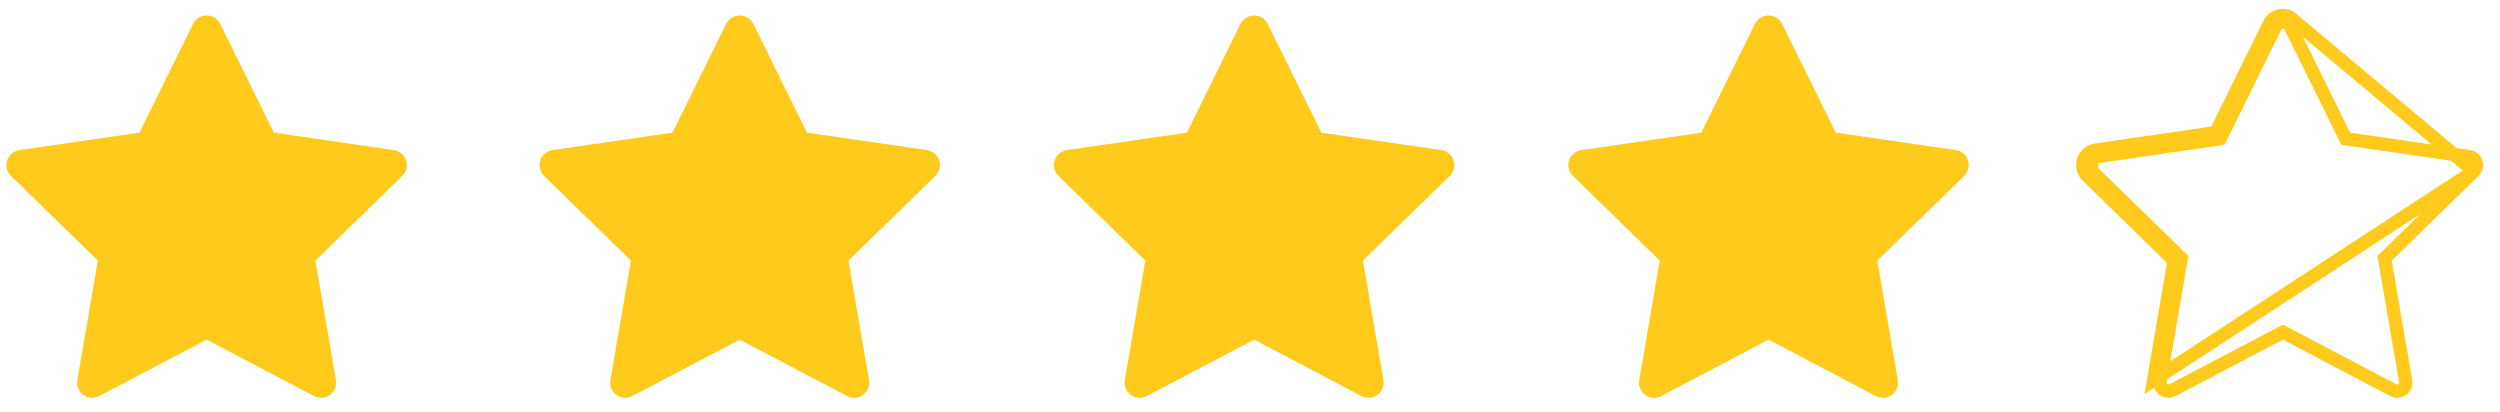 <svg width="97" height="16" viewBox="0 0 97 16" fill="none" xmlns="http://www.w3.org/2000/svg">
<path d="M15.284 5.824L10.627 5.147L8.545 0.926C8.488 0.81 8.394 0.717 8.279 0.66C7.989 0.517 7.637 0.636 7.492 0.926L5.41 5.147L0.752 5.824C0.624 5.842 0.506 5.902 0.416 5.994C0.308 6.106 0.248 6.256 0.25 6.412C0.252 6.568 0.316 6.716 0.427 6.825L3.797 10.111L3.001 14.75C2.982 14.858 2.994 14.969 3.035 15.07C3.077 15.172 3.146 15.26 3.234 15.324C3.323 15.389 3.428 15.427 3.537 15.434C3.646 15.442 3.755 15.419 3.852 15.368L8.018 13.178L12.184 15.368C12.298 15.429 12.43 15.449 12.557 15.427C12.876 15.372 13.091 15.069 13.035 14.75L12.239 10.111L15.609 6.825C15.701 6.735 15.761 6.618 15.78 6.49C15.829 6.168 15.605 5.871 15.284 5.824Z" fill="#FECB1C"/>
<path d="M35.968 5.824L31.31 5.147L29.228 0.926C29.171 0.81 29.077 0.717 28.962 0.66C28.672 0.517 28.32 0.636 28.175 0.926L26.093 5.147L21.435 5.824C21.307 5.842 21.189 5.902 21.099 5.994C20.991 6.106 20.931 6.256 20.933 6.412C20.935 6.568 20.999 6.716 21.11 6.825L24.48 10.111L23.684 14.75C23.666 14.858 23.677 14.969 23.719 15.07C23.76 15.172 23.829 15.26 23.917 15.324C24.006 15.389 24.111 15.427 24.22 15.434C24.329 15.442 24.439 15.419 24.535 15.368L28.701 13.178L32.867 15.368C32.981 15.429 33.113 15.449 33.24 15.427C33.559 15.372 33.774 15.069 33.718 14.75L32.922 10.111L36.292 6.825C36.384 6.735 36.444 6.618 36.463 6.49C36.512 6.168 36.289 5.871 35.968 5.824Z" fill="#FECB1C"/>
<path d="M55.926 5.824L51.268 5.147L49.186 0.926C49.129 0.81 49.036 0.717 48.92 0.66C48.63 0.517 48.278 0.636 48.133 0.926L46.051 5.147L41.394 5.824C41.265 5.842 41.148 5.902 41.058 5.994C40.949 6.106 40.889 6.256 40.891 6.412C40.894 6.568 40.957 6.716 41.069 6.825L44.439 10.111L43.643 14.75C43.624 14.858 43.636 14.969 43.677 15.07C43.718 15.172 43.787 15.26 43.876 15.324C43.964 15.389 44.069 15.427 44.178 15.434C44.288 15.442 44.397 15.419 44.494 15.368L48.66 13.178L52.826 15.368C52.94 15.429 53.072 15.449 53.198 15.427C53.517 15.372 53.732 15.069 53.677 14.75L52.881 10.111L56.251 6.825C56.343 6.735 56.403 6.618 56.421 6.49C56.471 6.168 56.247 5.871 55.926 5.824Z" fill="#FECB1C"/>
<path d="M75.885 5.824L71.227 5.147L69.145 0.926C69.088 0.81 68.995 0.717 68.879 0.66C68.59 0.517 68.237 0.636 68.092 0.926L66.01 5.147L61.353 5.824C61.224 5.842 61.107 5.902 61.017 5.994C60.908 6.106 60.848 6.256 60.85 6.412C60.852 6.568 60.916 6.716 61.028 6.825L64.398 10.111L63.602 14.75C63.583 14.858 63.595 14.969 63.636 15.07C63.677 15.172 63.746 15.26 63.835 15.324C63.923 15.389 64.028 15.427 64.137 15.434C64.247 15.442 64.356 15.419 64.453 15.368L68.619 13.178L72.785 15.368C72.899 15.429 73.031 15.449 73.157 15.427C73.476 15.372 73.691 15.069 73.636 14.75L72.84 10.111L76.21 6.825C76.301 6.735 76.362 6.618 76.38 6.49C76.43 6.168 76.206 5.871 75.885 5.824Z" fill="#FECB1C"/>
<path d="M80.975 5.994C80.867 6.106 80.807 6.256 80.809 6.412C80.811 6.568 80.874 6.716 80.986 6.825L84.356 10.111L83.56 14.75L95.988 6.641L92.618 9.926L92.521 10.021L92.544 10.154L93.34 14.794L93.34 14.794C93.371 14.972 93.251 15.142 93.072 15.173L93.071 15.173C93 15.185 92.926 15.174 92.864 15.141L92.863 15.14L88.697 12.95L88.577 12.887L88.457 12.95L84.291 15.14L84.291 15.14C84.236 15.169 84.175 15.182 84.114 15.177C84.053 15.173 83.994 15.152 83.944 15.116C83.895 15.079 83.856 15.03 83.833 14.973C83.81 14.917 83.803 14.854 83.814 14.794L83.814 14.794L84.61 10.154L84.633 10.021L84.536 9.926L81.166 6.641L81.166 6.641C81.103 6.58 81.067 6.496 81.066 6.409C81.065 6.321 81.099 6.237 81.16 6.174M80.975 5.994L81.159 6.175C81.159 6.175 81.159 6.174 81.16 6.174M80.975 5.994L81.16 6.174C81.16 6.174 81.16 6.174 81.16 6.174M80.975 5.994C81.065 5.902 81.182 5.842 81.311 5.824L85.969 5.147L88.051 0.926C88.195 0.636 88.548 0.517 88.838 0.66L95.988 6.641C96.04 6.59 96.073 6.524 96.083 6.453L96.084 6.45C96.111 6.274 95.988 6.106 95.806 6.079C95.806 6.079 95.805 6.079 95.805 6.079L91.149 5.402L91.014 5.382L90.954 5.261L88.872 1.04L88.872 1.039C88.841 0.975 88.788 0.923 88.724 0.891L88.723 0.891C88.562 0.811 88.363 0.877 88.281 1.04C88.281 1.041 88.281 1.041 88.281 1.041L86.2 5.261L86.14 5.382L86.006 5.402L81.348 6.079L81.347 6.079C81.276 6.089 81.21 6.122 81.16 6.174" stroke="#FECB1C" stroke-width="0.516"/>
</svg>
